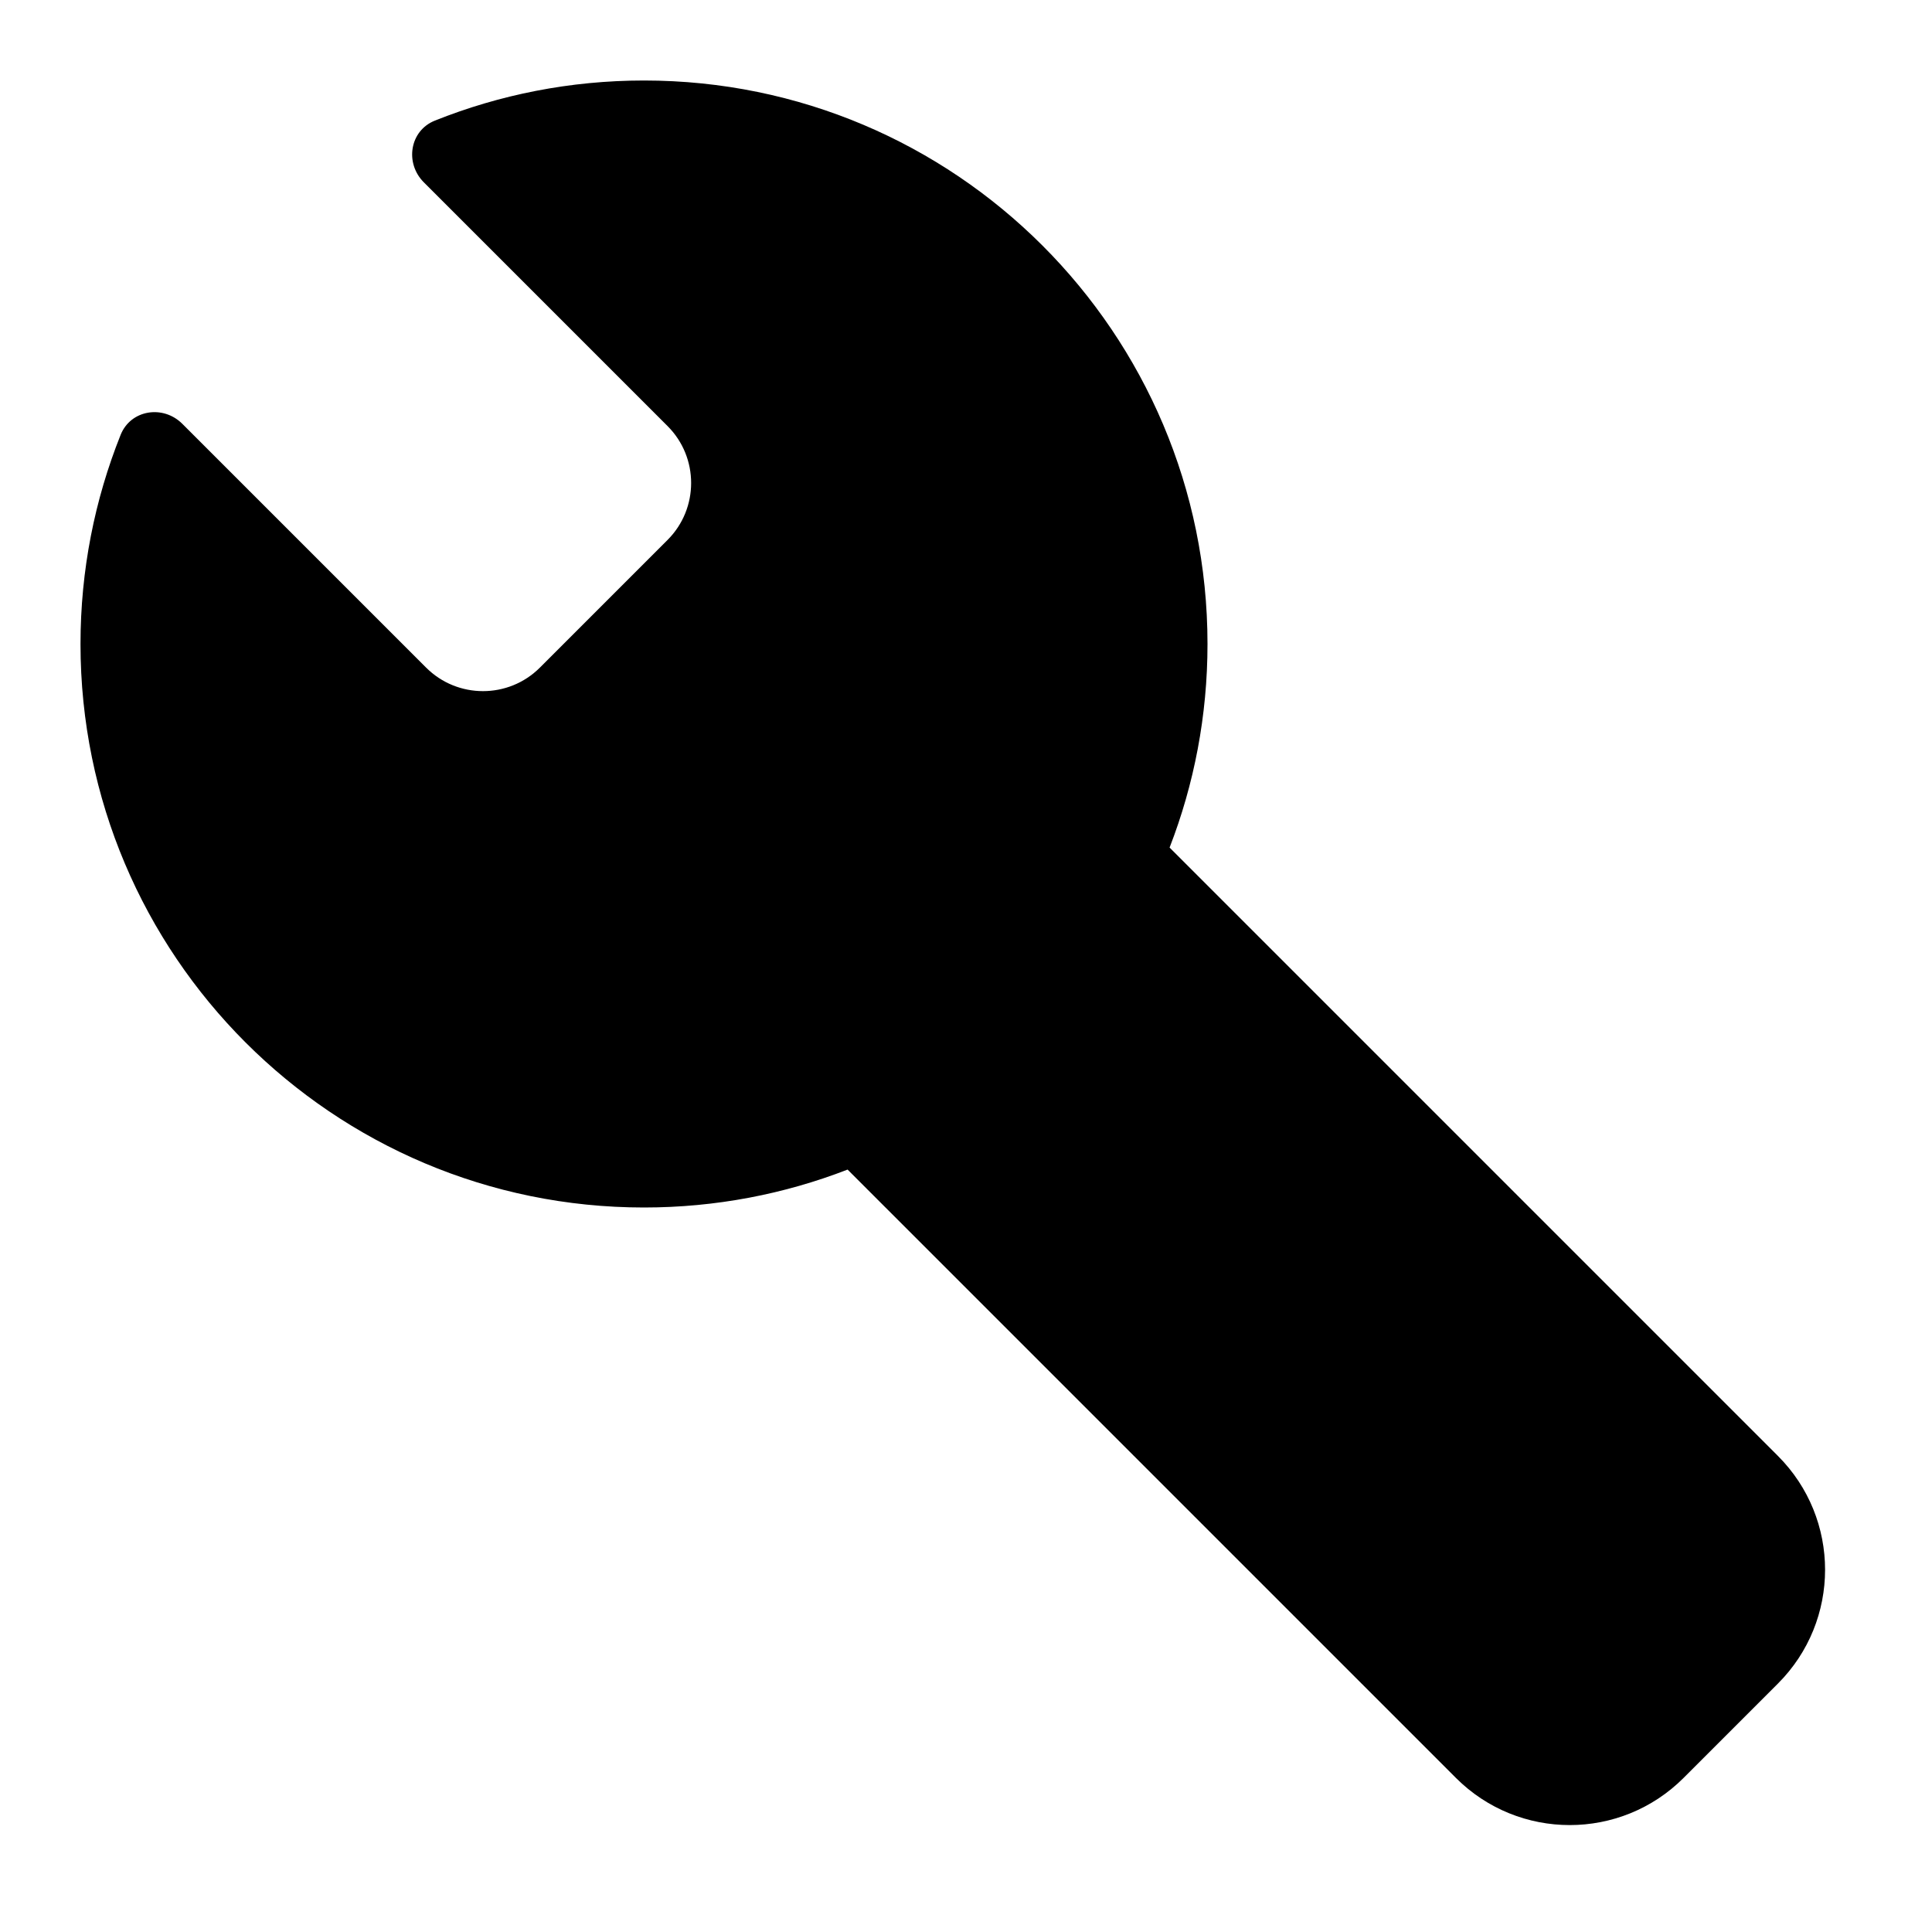 <svg xmlns="http://www.w3.org/2000/svg" width="24" height="24" fill="none" viewBox="0 0 24 24"><path fill="#000" fill-rule="evenodd" d="M10.529 14.529C9.745 14.833 8.892 15 8 15C4.134 15 1 11.866 1 8C1 7.082 1.177 6.206 1.498 5.403C1.623 5.089 2.026 5.026 2.265 5.265L5.293 8.293C5.683 8.683 6.317 8.683 6.707 8.293L8.293 6.707C8.683 6.317 8.683 5.683 8.293 5.293L5.265 2.265C5.026 2.026 5.089 1.623 5.403 1.498C6.206 1.177 7.082 1 8 1C11.866 1 15 4.134 15 8C15 8.892 14.833 9.745 14.529 10.529L22.086 18.086C22.867 18.867 22.867 20.133 22.086 20.914L20.914 22.086C20.133 22.867 18.867 22.867 18.086 22.086L10.529 14.529Z" clip-rule="evenodd"/></svg>
